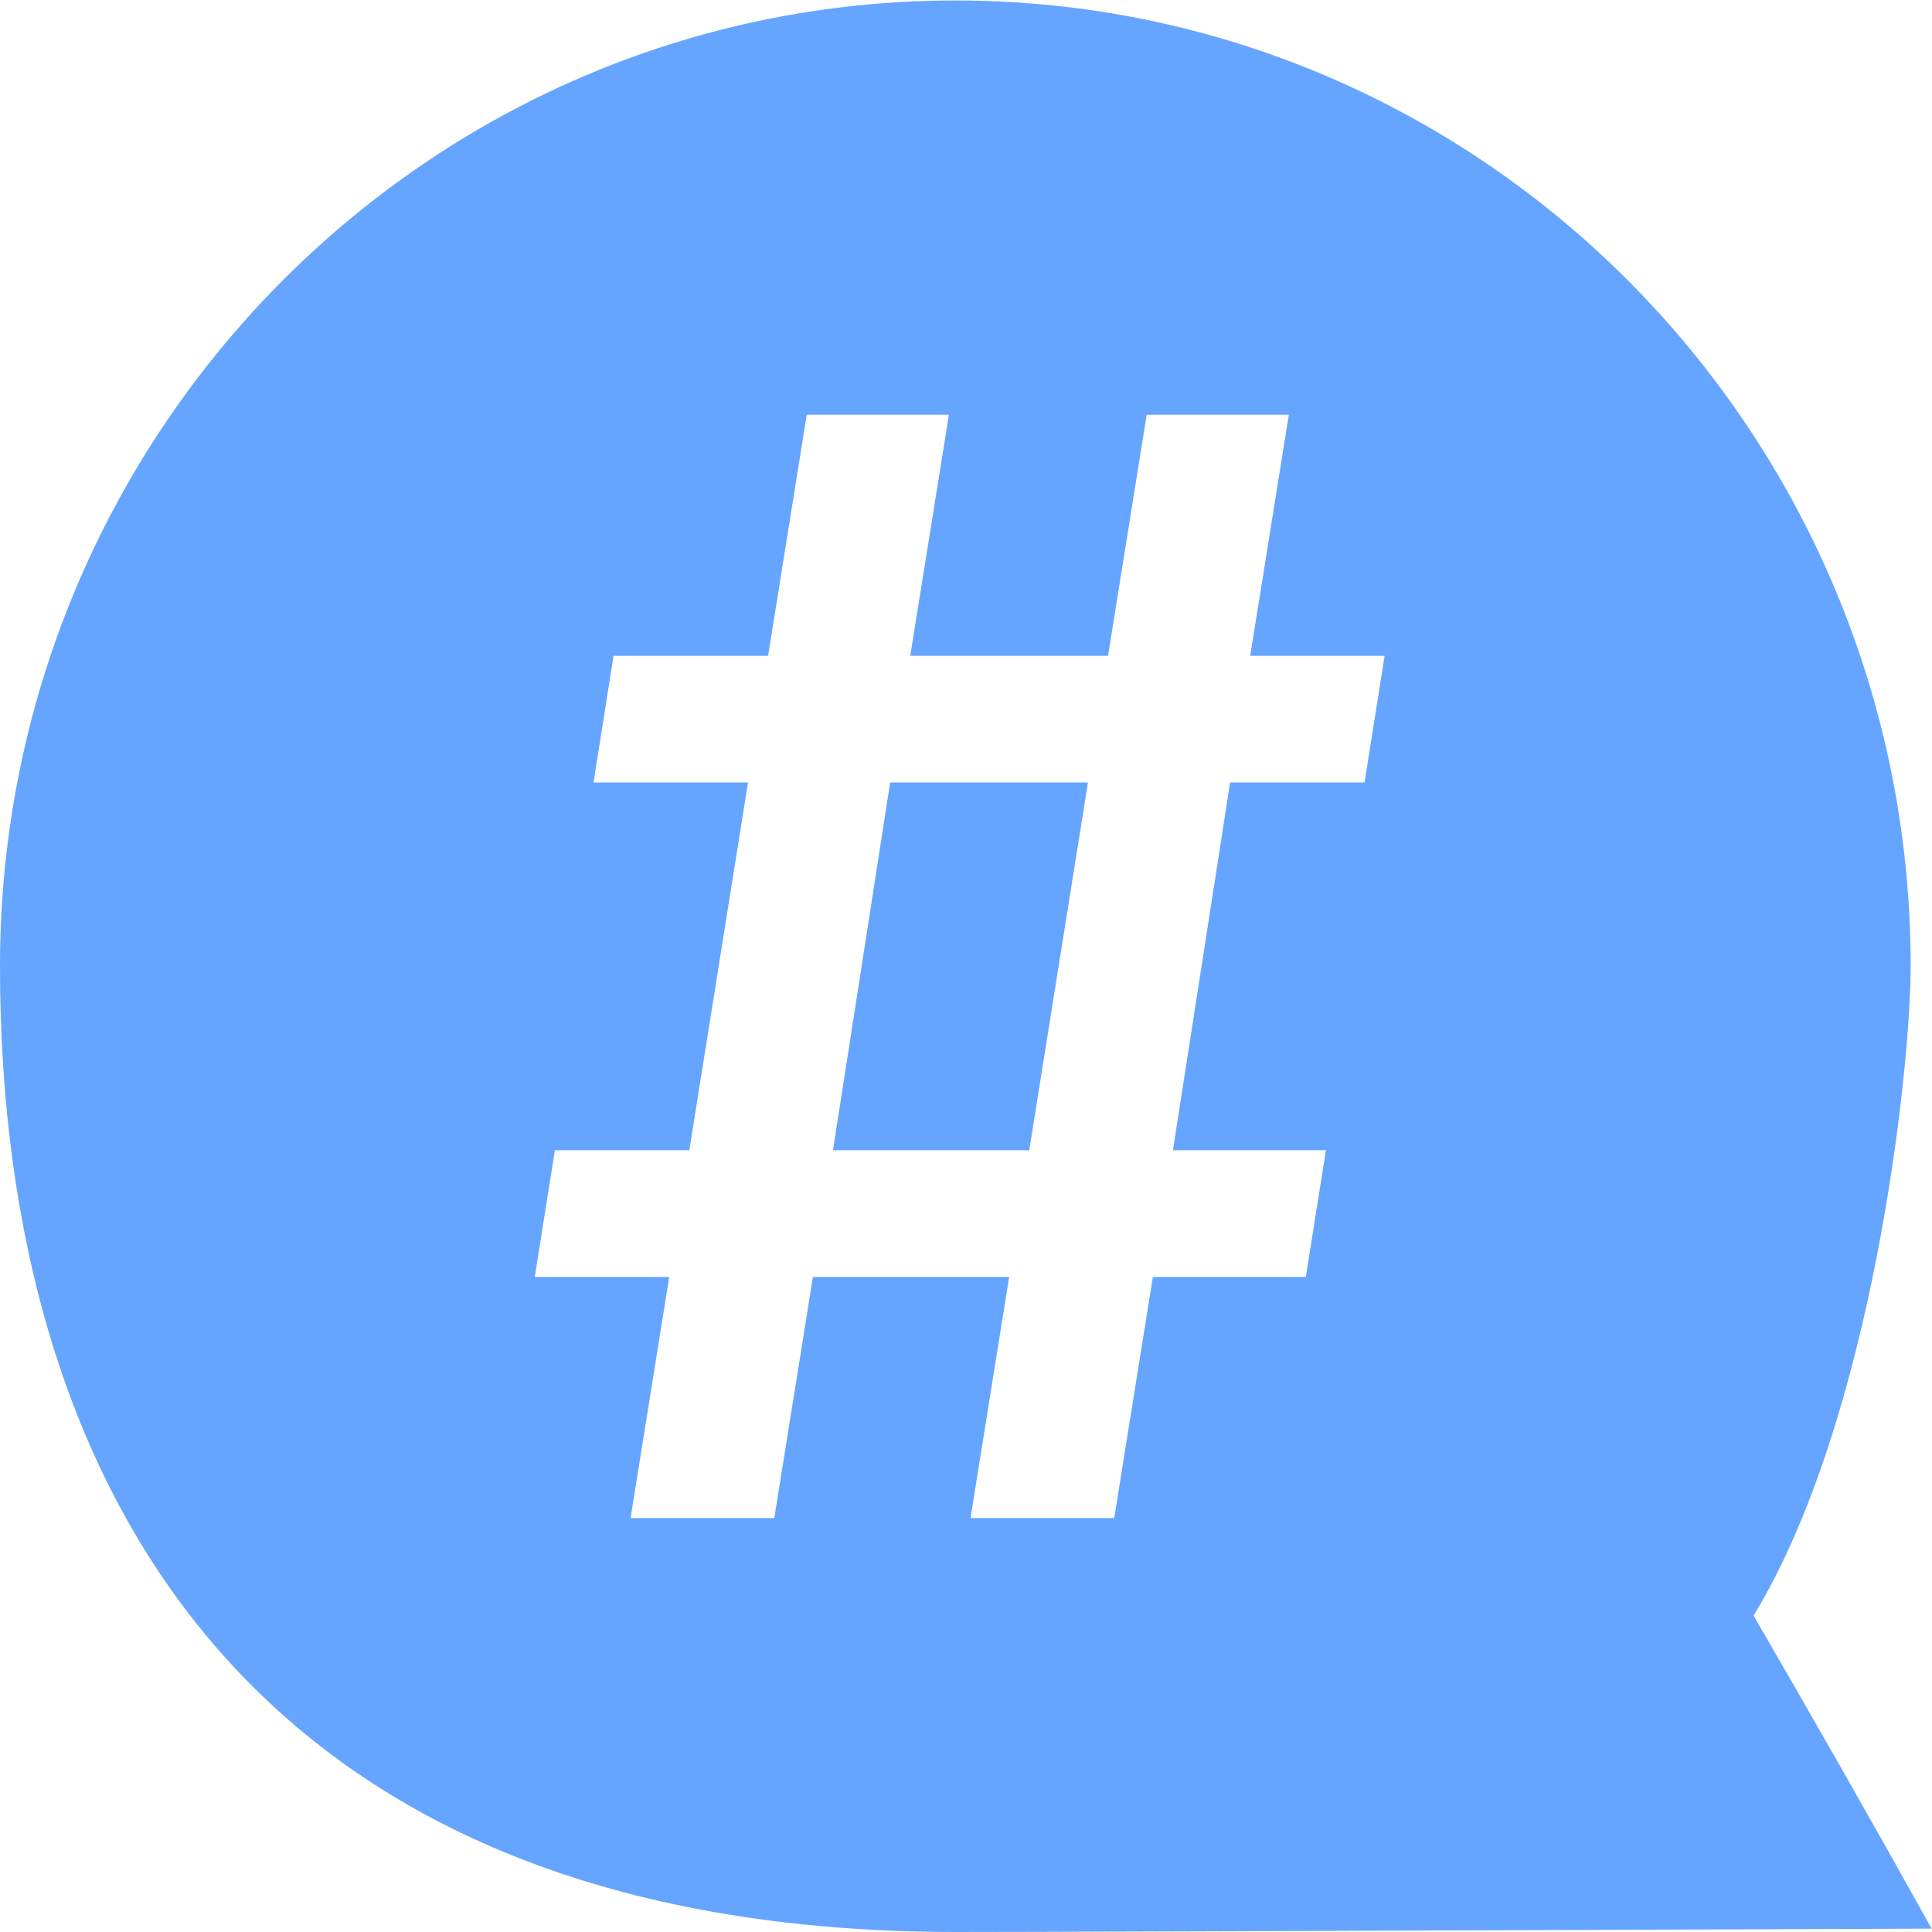 <?xml version="1.0" encoding="UTF-8"?>
<!-- Created with Inkscape (http://www.inkscape.org/) -->
<svg width="20" height="20" version="1.1" viewBox="0 0 20 20" xml:space="preserve" xmlns="http://www.w3.org/2000/svg" xmlns:cc="http://creativecommons.org/ns#" xmlns:dc="http://purl.org/dc/elements/1.1/" xmlns:rdf="http://www.w3.org/1999/02/22-rdf-syntax-ns#"><defs><clipPath id="clipPath47"><path d="m7.419 0c-5.385 0.003-7.419 3.358-7.419 7.5 0 4.142 3.321 7.5 7.419 7.5 4.097 0 7.419-3.358 7.419-7.5 0-0.81-0.297-3.53-1.22-5.043 0.471-0.811 0.932-1.621 1.383-2.431-4.798-0.018-7.325-0.027-7.581-0.026zm-2.654 9.911-0.156-0.984h1.2l-0.456-2.856h-1.044l-0.156-0.984h1.044l-0.3-1.872h1.116l0.3 1.872h1.524l-0.3-1.872h1.116l0.3 1.872h1.188l0.156 0.984h-1.188l0.444 2.856h1.044l0.156 0.984h-1.044l0.3 1.872h-1.104l-0.3-1.872h-1.536l0.3 1.872h-1.104l-0.3-1.872zm1.704-3.84 0.444 2.856h1.536l-0.456-2.856z"/></clipPath><clipPath id="clipPath53"><path d="m-20-545h375v1223h-375z"/></clipPath></defs><g transform="matrix(1.333 0 0 -1.333 0 20)"><g clip-path="url(#clipPath47)"><g clip-path="url(#clipPath53)"><path d="m-5 20h25v-25h-25z" fill="#65a5ff"/></g></g></g></svg>
